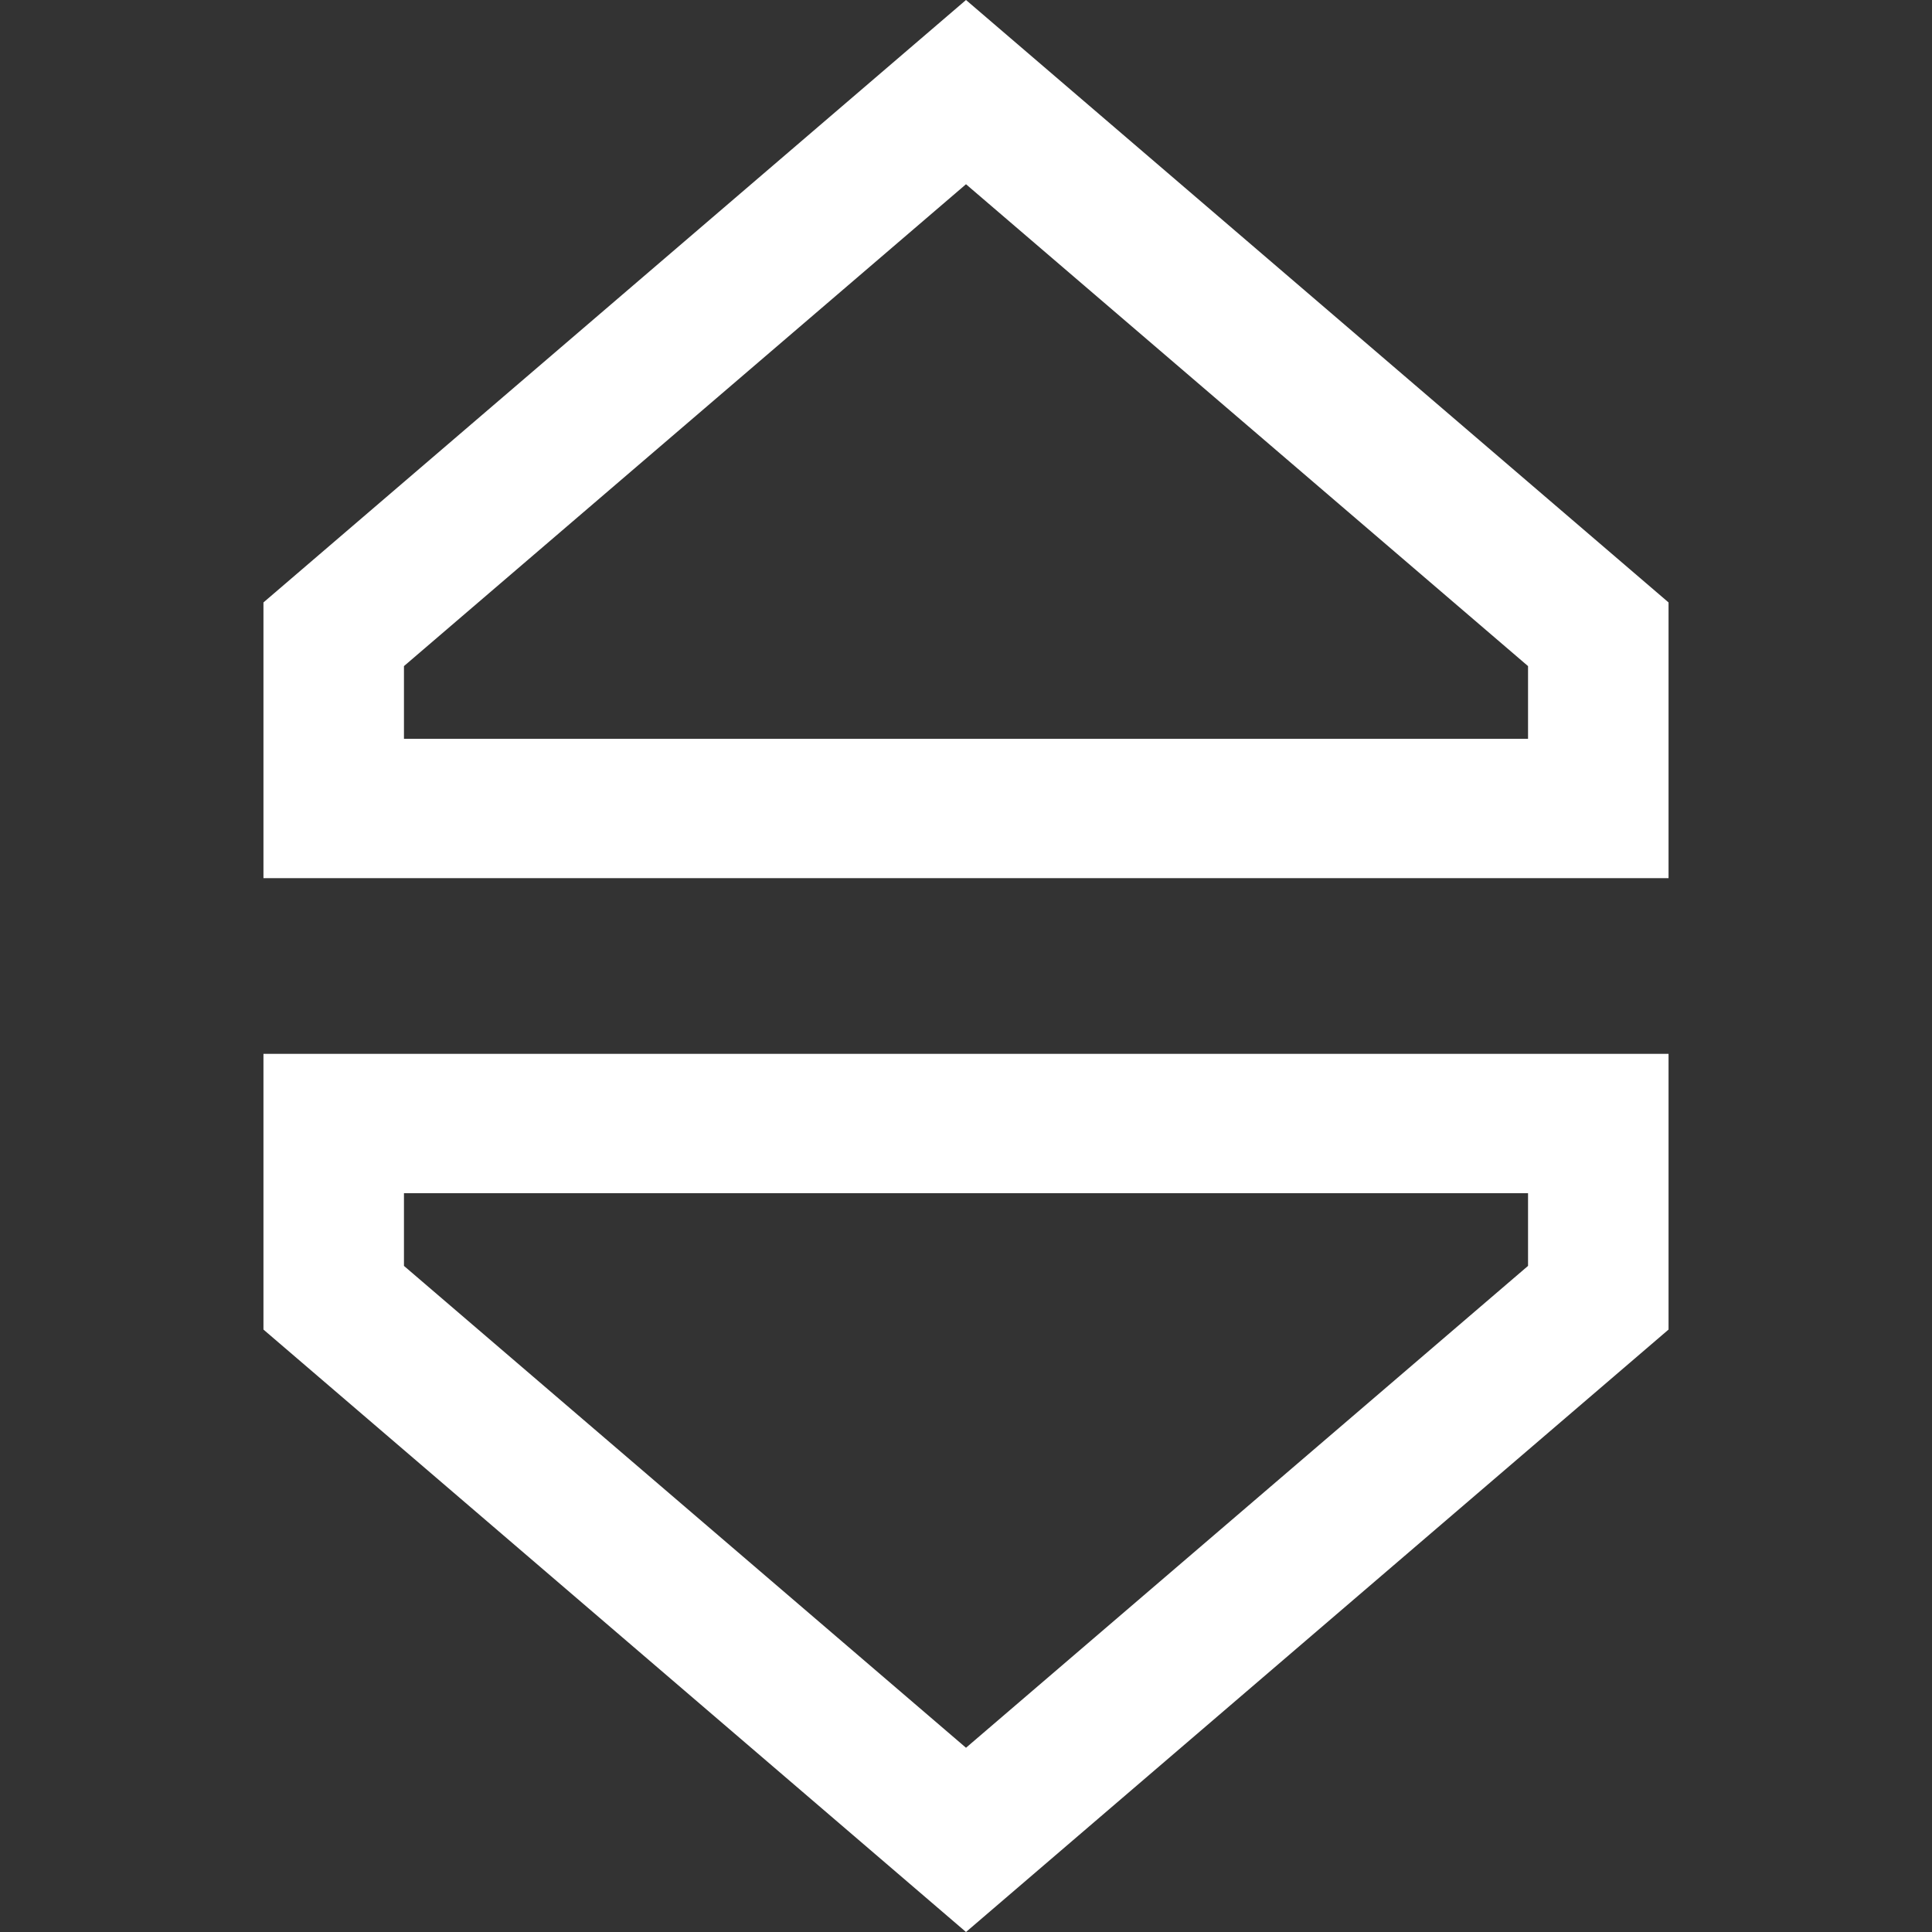 <svg width="22" height="22" fill="none" xmlns="http://www.w3.org/2000/svg"><rect width="100%" height="100%" fill="#333333" stroke="none"/><path d="M11 0L3 6.86V10h16V6.86L11 0zm6.4 8.413H4.6v-.828L11 2.098l6.4 5.487v.828zM3 15.14L11 22l8-6.86V12H3v3.14zm1.6-1.553h12.8v.828L11 19.902l-6.4-5.487v-.828z" fill="#fff"/></svg>